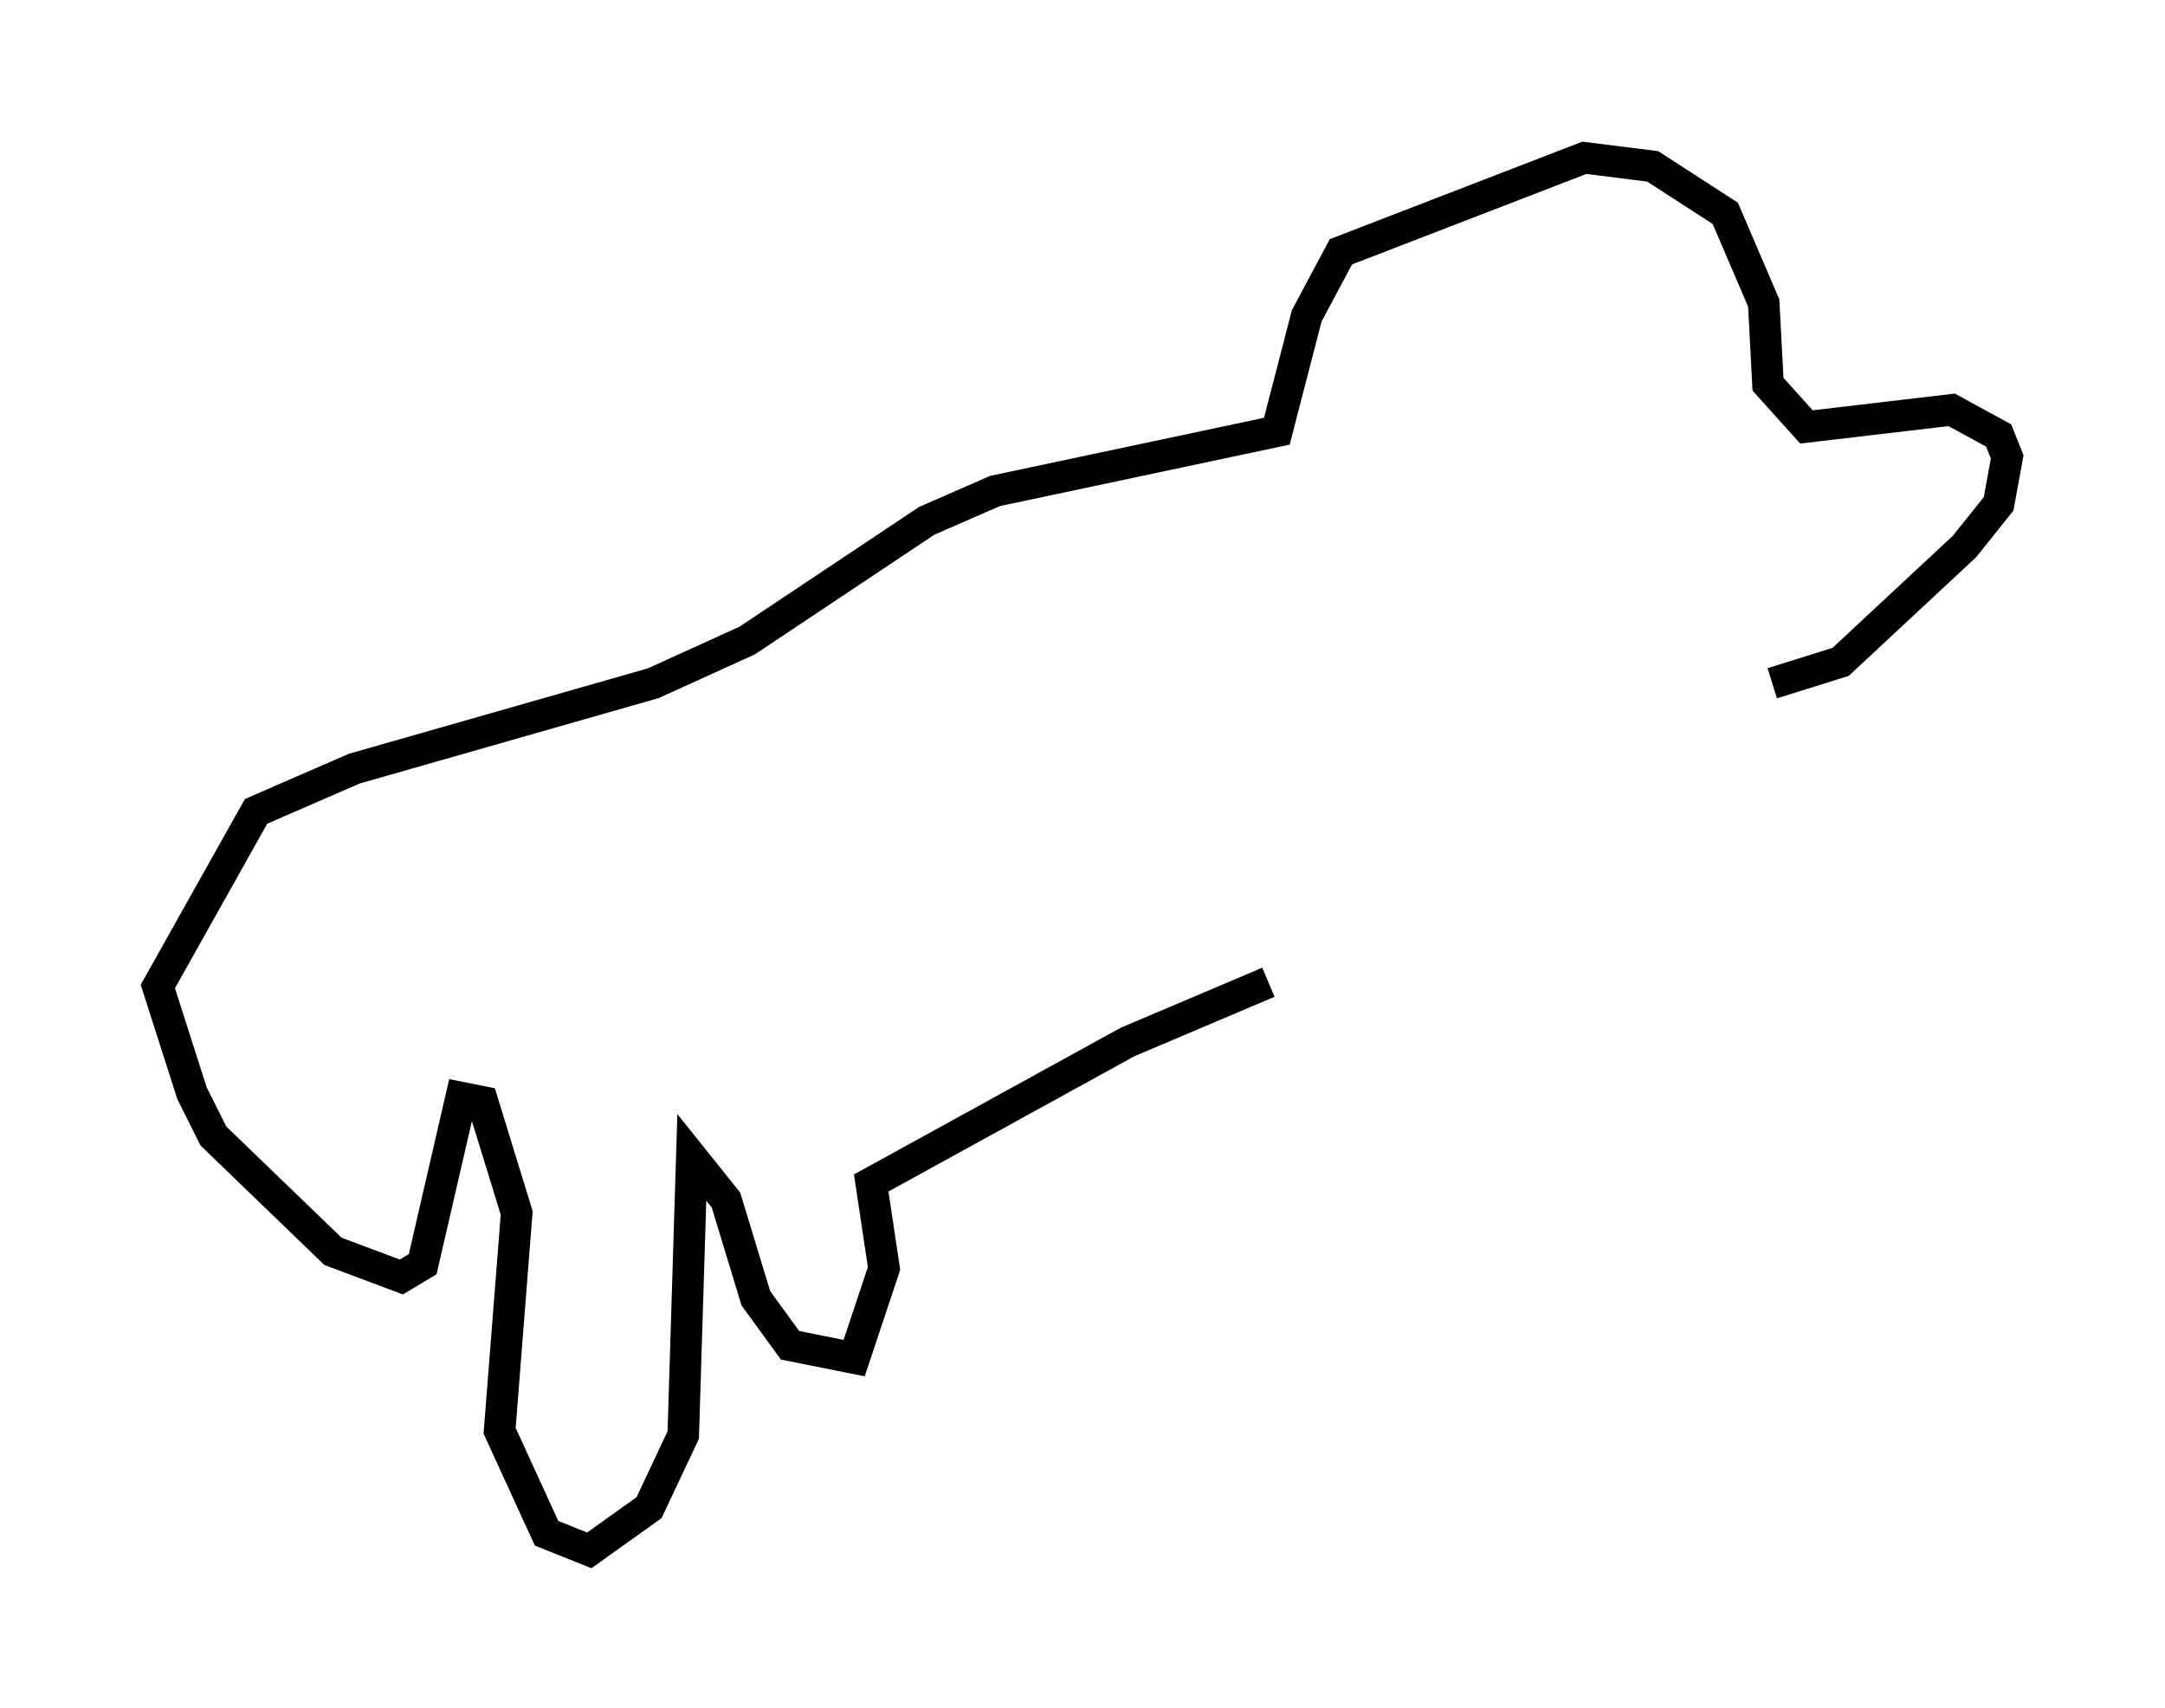 <?xml version="1.0" encoding="utf-8" ?>
<svg baseProfile="full" height="54.113" version="1.1" width="68.592" xmlns="http://www.w3.org/2000/svg" xmlns:ev="http://www.w3.org/2001/xml-events" xmlns:xlink="http://www.w3.org/1999/xlink"><defs /><rect fill="white" height="54.113" width="68.592" x="0" y="0" /><path d="M53.443, 21.779 m2.706, -0.135 l2.165, -0.677 3.924, -3.654 l1.083, -1.353 0.271, -1.488 l-0.271, -0.677 -1.488, -0.812 l-4.601, 0.541 -1.218, -1.353 l-0.135, -2.571 -1.218, -2.842 l-2.3, -1.488 -2.165, -0.271 l-7.713, 2.977 -1.083, 2.03 l-0.947, 3.654 -8.931, 1.894 l-2.165, 0.947 -5.683, 3.789 l-2.977, 1.353 -9.472, 2.706 l-3.112, 1.353 -3.112, 5.548 l1.083, 3.383 0.677, 1.353 l3.789, 3.654 2.165, 0.812 l0.677, -0.406 1.218, -5.277 l0.677, 0.135 1.083, 3.518 l-0.541, 6.901 1.488, 3.248 l1.353, 0.541 1.894, -1.353 l1.083, -2.3 0.271, -8.796 l1.083, 1.353 0.947, 3.112 l1.083, 1.488 2.03, 0.406 l0.947, -2.842 -0.406, -2.706 l8.119, -4.465 4.465, -1.894 m0.0, 0.0 " fill="none" stroke="black" stroke-width="1" /></svg>
